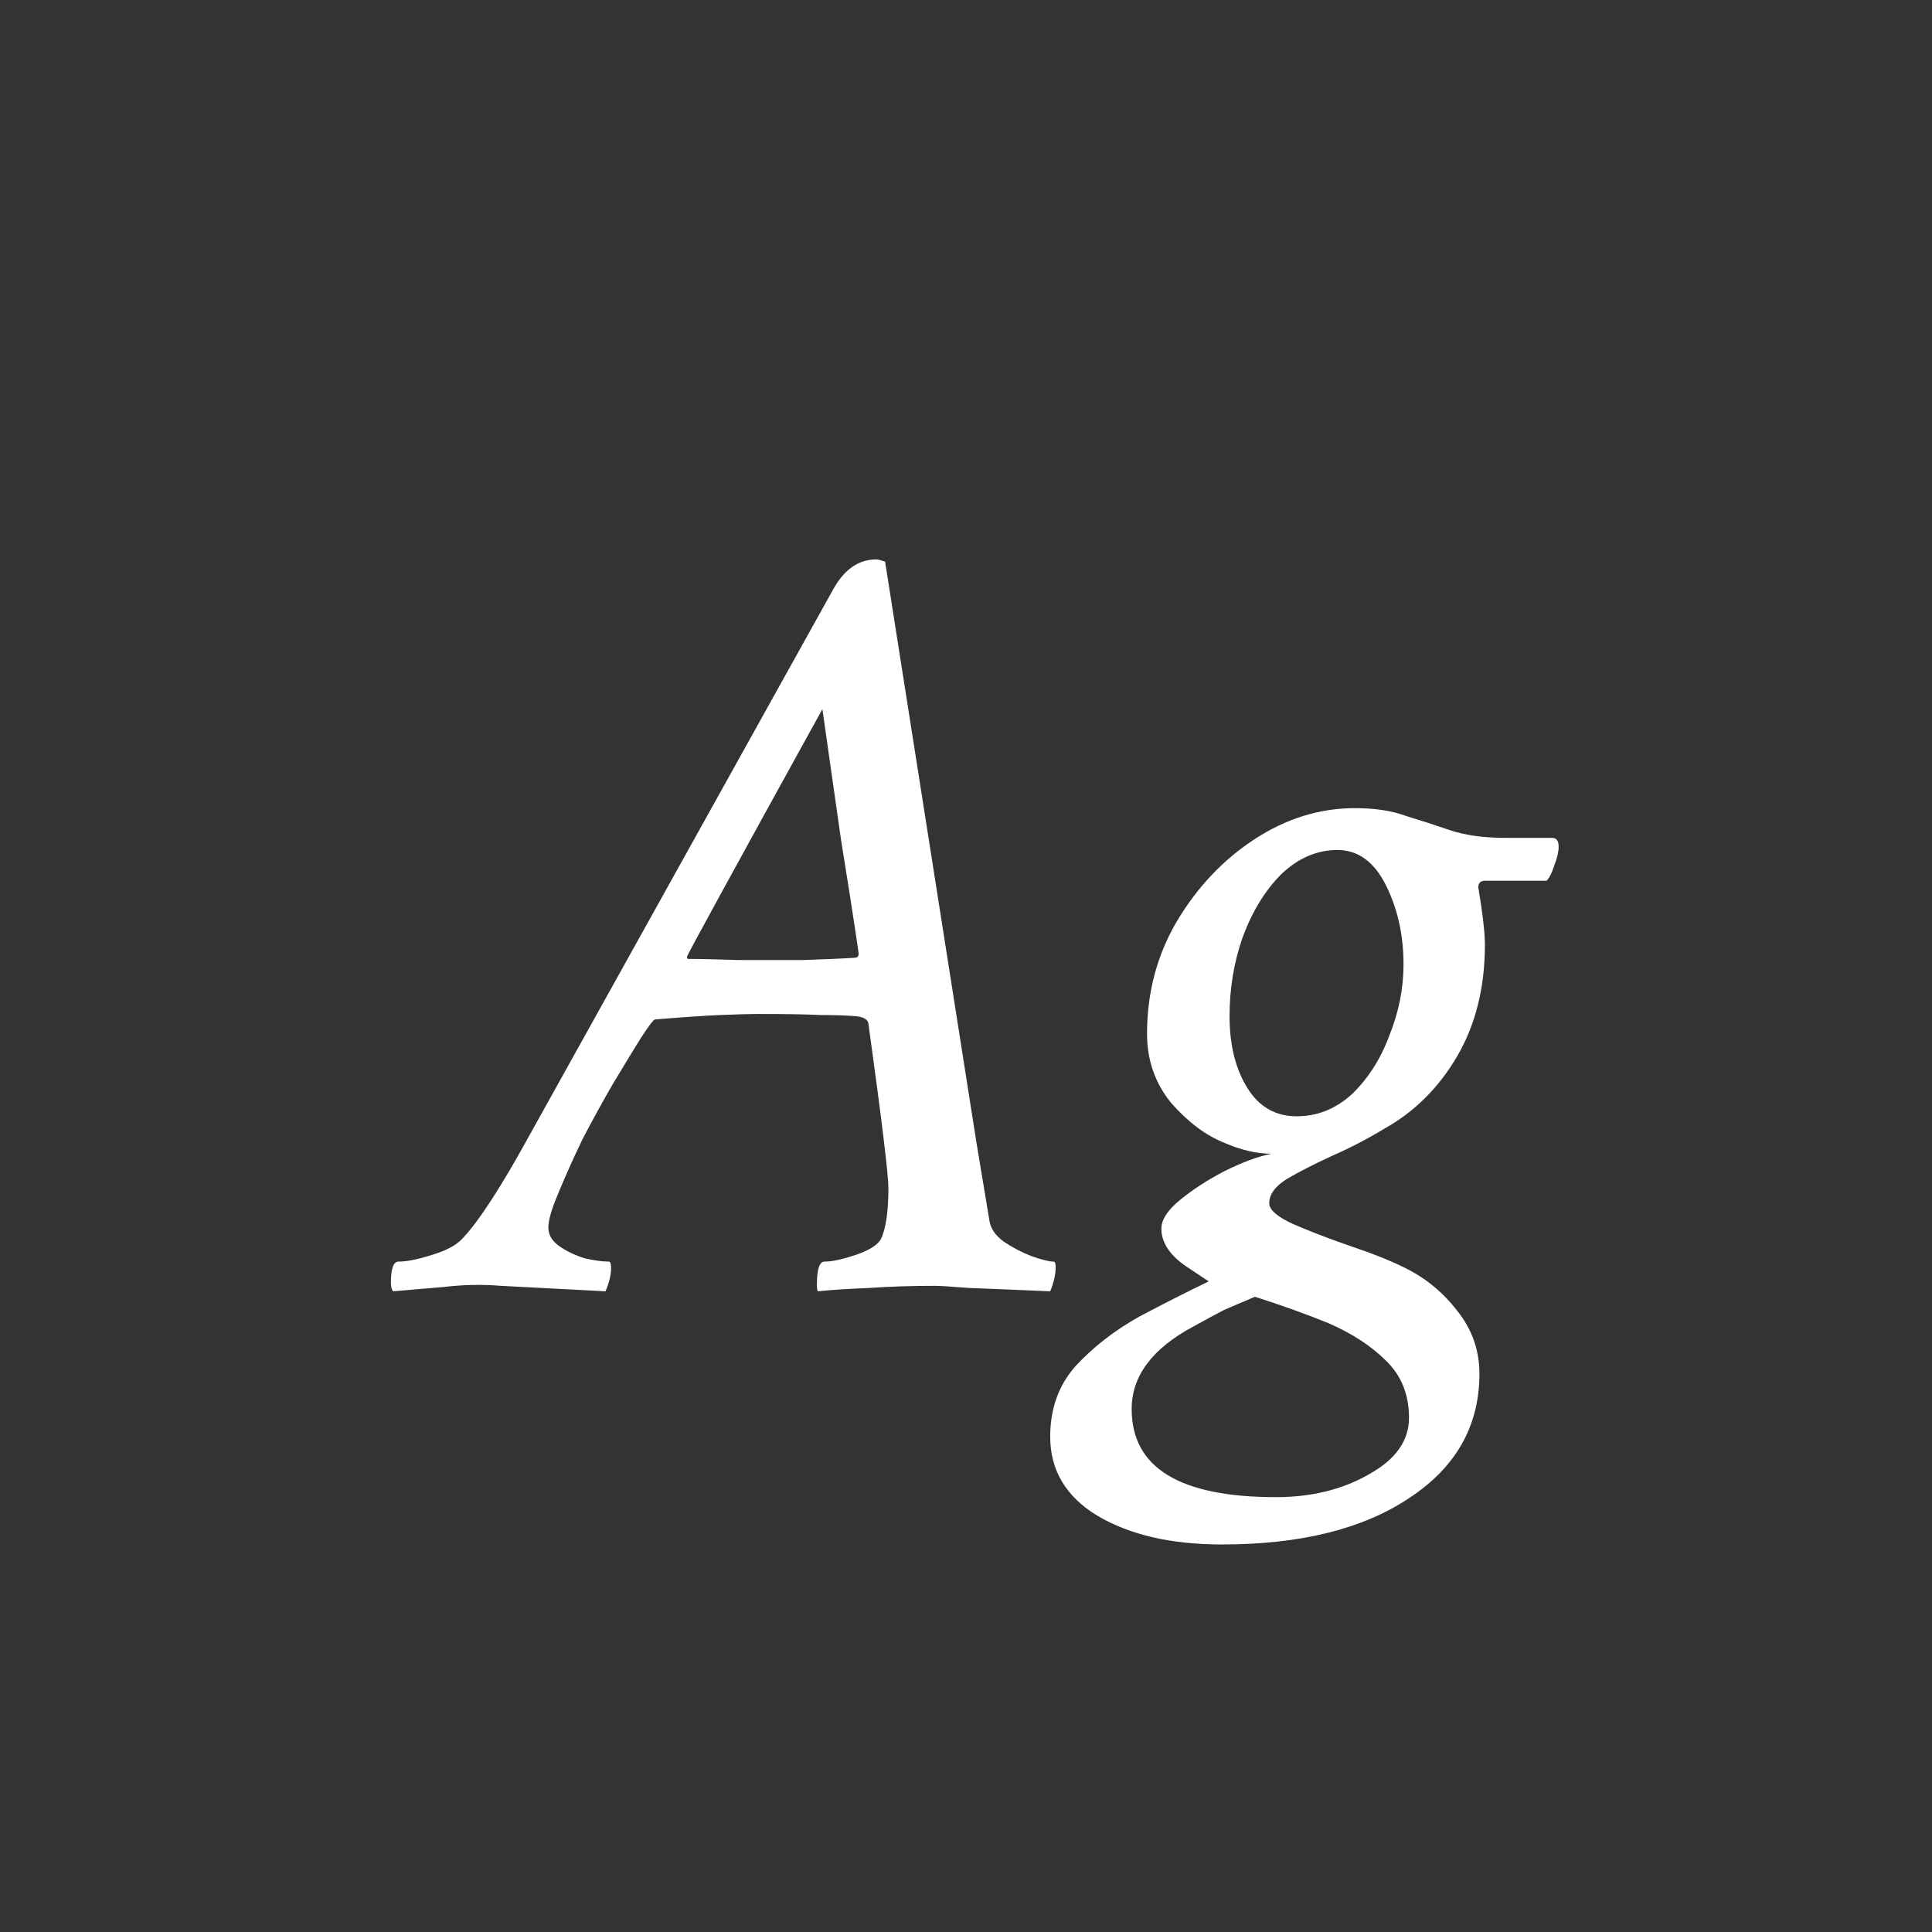 <svg width="24" height="24" viewBox="0 0 24 24" fill="none" xmlns="http://www.w3.org/2000/svg">
<rect x="0" y="0" width="24" height="24" fill="#333333" stroke="none"/>
<path d="M4.884 16.041C4.866 16.023 4.856 15.986 4.856 15.932C4.856 15.758 4.888 15.672 4.952 15.672C5.052 15.672 5.189 15.645 5.362 15.59C5.545 15.535 5.672 15.467 5.745 15.385C5.946 15.175 6.224 14.747 6.579 14.1L10.352 7.318C10.489 7.072 10.667 6.949 10.886 6.949C10.904 6.949 10.94 6.958 10.995 6.977L12.13 14.195L12.294 15.18C12.312 15.271 12.371 15.353 12.472 15.426C12.581 15.499 12.695 15.558 12.813 15.604C12.941 15.649 13.032 15.672 13.087 15.672C13.105 15.672 13.114 15.695 13.114 15.74C13.114 15.831 13.091 15.932 13.046 16.041C12.627 16.023 12.294 16.009 12.048 16C11.811 15.982 11.67 15.973 11.624 15.973C11.314 15.973 11.036 15.982 10.79 16C10.544 16.009 10.334 16.023 10.161 16.041C10.152 16.032 10.148 16.005 10.148 15.959C10.148 15.768 10.179 15.672 10.243 15.672C10.334 15.672 10.462 15.645 10.626 15.59C10.79 15.535 10.895 15.471 10.94 15.398C11.004 15.271 11.036 15.057 11.036 14.756C11.036 14.592 10.954 13.917 10.79 12.732C10.79 12.669 10.735 12.632 10.626 12.623C10.508 12.614 10.362 12.609 10.188 12.609C10.015 12.6 9.756 12.596 9.409 12.596C9.318 12.596 9.163 12.6 8.944 12.609C8.735 12.618 8.466 12.637 8.138 12.664C8.119 12.664 8.06 12.742 7.96 12.896C7.869 13.042 7.755 13.229 7.618 13.457C7.491 13.676 7.363 13.908 7.235 14.154C7.117 14.4 7.017 14.624 6.935 14.824C6.853 15.016 6.812 15.157 6.812 15.248C6.812 15.339 6.857 15.417 6.948 15.48C7.039 15.544 7.144 15.594 7.263 15.631C7.381 15.658 7.481 15.672 7.563 15.672C7.582 15.672 7.591 15.699 7.591 15.754C7.591 15.836 7.568 15.932 7.522 16.041L6.224 15.973C5.987 15.954 5.754 15.959 5.526 15.986C5.308 16.005 5.093 16.023 4.884 16.041ZM8.548 11.912C8.703 11.912 8.912 11.917 9.177 11.926C9.441 11.926 9.705 11.926 9.97 11.926C10.243 11.917 10.457 11.908 10.612 11.898C10.649 11.898 10.667 11.88 10.667 11.844C10.603 11.406 10.53 10.937 10.448 10.435C10.375 9.925 10.298 9.383 10.216 8.809C9.095 10.841 8.534 11.867 8.534 11.885C8.534 11.903 8.539 11.912 8.548 11.912ZM15.179 19.186C14.55 19.186 14.035 19.067 13.634 18.83C13.242 18.593 13.046 18.265 13.046 17.846C13.046 17.499 13.151 17.208 13.36 16.971C13.579 16.734 13.843 16.529 14.153 16.355C14.463 16.191 14.75 16.046 15.015 15.918L14.769 15.754C14.541 15.608 14.427 15.444 14.427 15.262C14.427 15.152 14.504 15.034 14.659 14.906C14.814 14.779 14.996 14.66 15.206 14.551C15.425 14.441 15.621 14.368 15.794 14.332C15.612 14.332 15.416 14.287 15.206 14.195C14.978 14.104 14.759 13.94 14.55 13.703C14.349 13.457 14.249 13.17 14.249 12.842C14.249 12.331 14.372 11.867 14.618 11.447C14.873 11.019 15.197 10.677 15.589 10.422C15.981 10.167 16.395 10.039 16.833 10.039C17.079 10.039 17.289 10.071 17.462 10.135C17.644 10.19 17.826 10.249 18.009 10.312C18.2 10.376 18.428 10.408 18.692 10.408H19.28C19.335 10.408 19.362 10.445 19.362 10.518C19.362 10.581 19.344 10.659 19.308 10.75C19.28 10.841 19.248 10.905 19.212 10.941H18.446C18.392 10.941 18.364 10.969 18.364 11.023C18.419 11.352 18.446 11.588 18.446 11.734C18.446 12.263 18.332 12.723 18.105 13.115C17.877 13.507 17.576 13.808 17.202 14.018C16.992 14.145 16.774 14.259 16.546 14.359C16.327 14.46 16.14 14.555 15.985 14.646C15.839 14.738 15.767 14.838 15.767 14.947C15.767 15.029 15.867 15.116 16.067 15.207C16.277 15.298 16.514 15.389 16.778 15.48C17.052 15.572 17.28 15.663 17.462 15.754C17.717 15.882 17.931 16.059 18.105 16.287C18.287 16.515 18.378 16.775 18.378 17.066C18.378 17.713 18.086 18.229 17.503 18.611C16.929 18.994 16.154 19.186 15.179 19.186ZM16.108 13.867C16.364 13.867 16.591 13.776 16.792 13.594C16.992 13.402 17.148 13.161 17.257 12.869C17.375 12.578 17.435 12.281 17.435 11.98C17.435 11.616 17.362 11.288 17.216 10.996C17.07 10.704 16.869 10.559 16.614 10.559C16.359 10.559 16.127 10.659 15.917 10.859C15.716 11.06 15.557 11.32 15.438 11.639C15.329 11.949 15.274 12.277 15.274 12.623C15.274 12.979 15.347 13.275 15.493 13.512C15.639 13.749 15.844 13.867 16.108 13.867ZM15.849 18.598C16.295 18.598 16.683 18.502 17.011 18.311C17.339 18.128 17.503 17.896 17.503 17.613C17.503 17.322 17.407 17.085 17.216 16.902C17.034 16.72 16.797 16.565 16.505 16.438C16.213 16.319 15.908 16.21 15.589 16.109C15.416 16.182 15.288 16.237 15.206 16.273C15.133 16.31 15.005 16.378 14.823 16.479C14.313 16.752 14.058 17.094 14.058 17.504C14.058 18.233 14.655 18.598 15.849 18.598Z" fill="white"/>
</svg>

